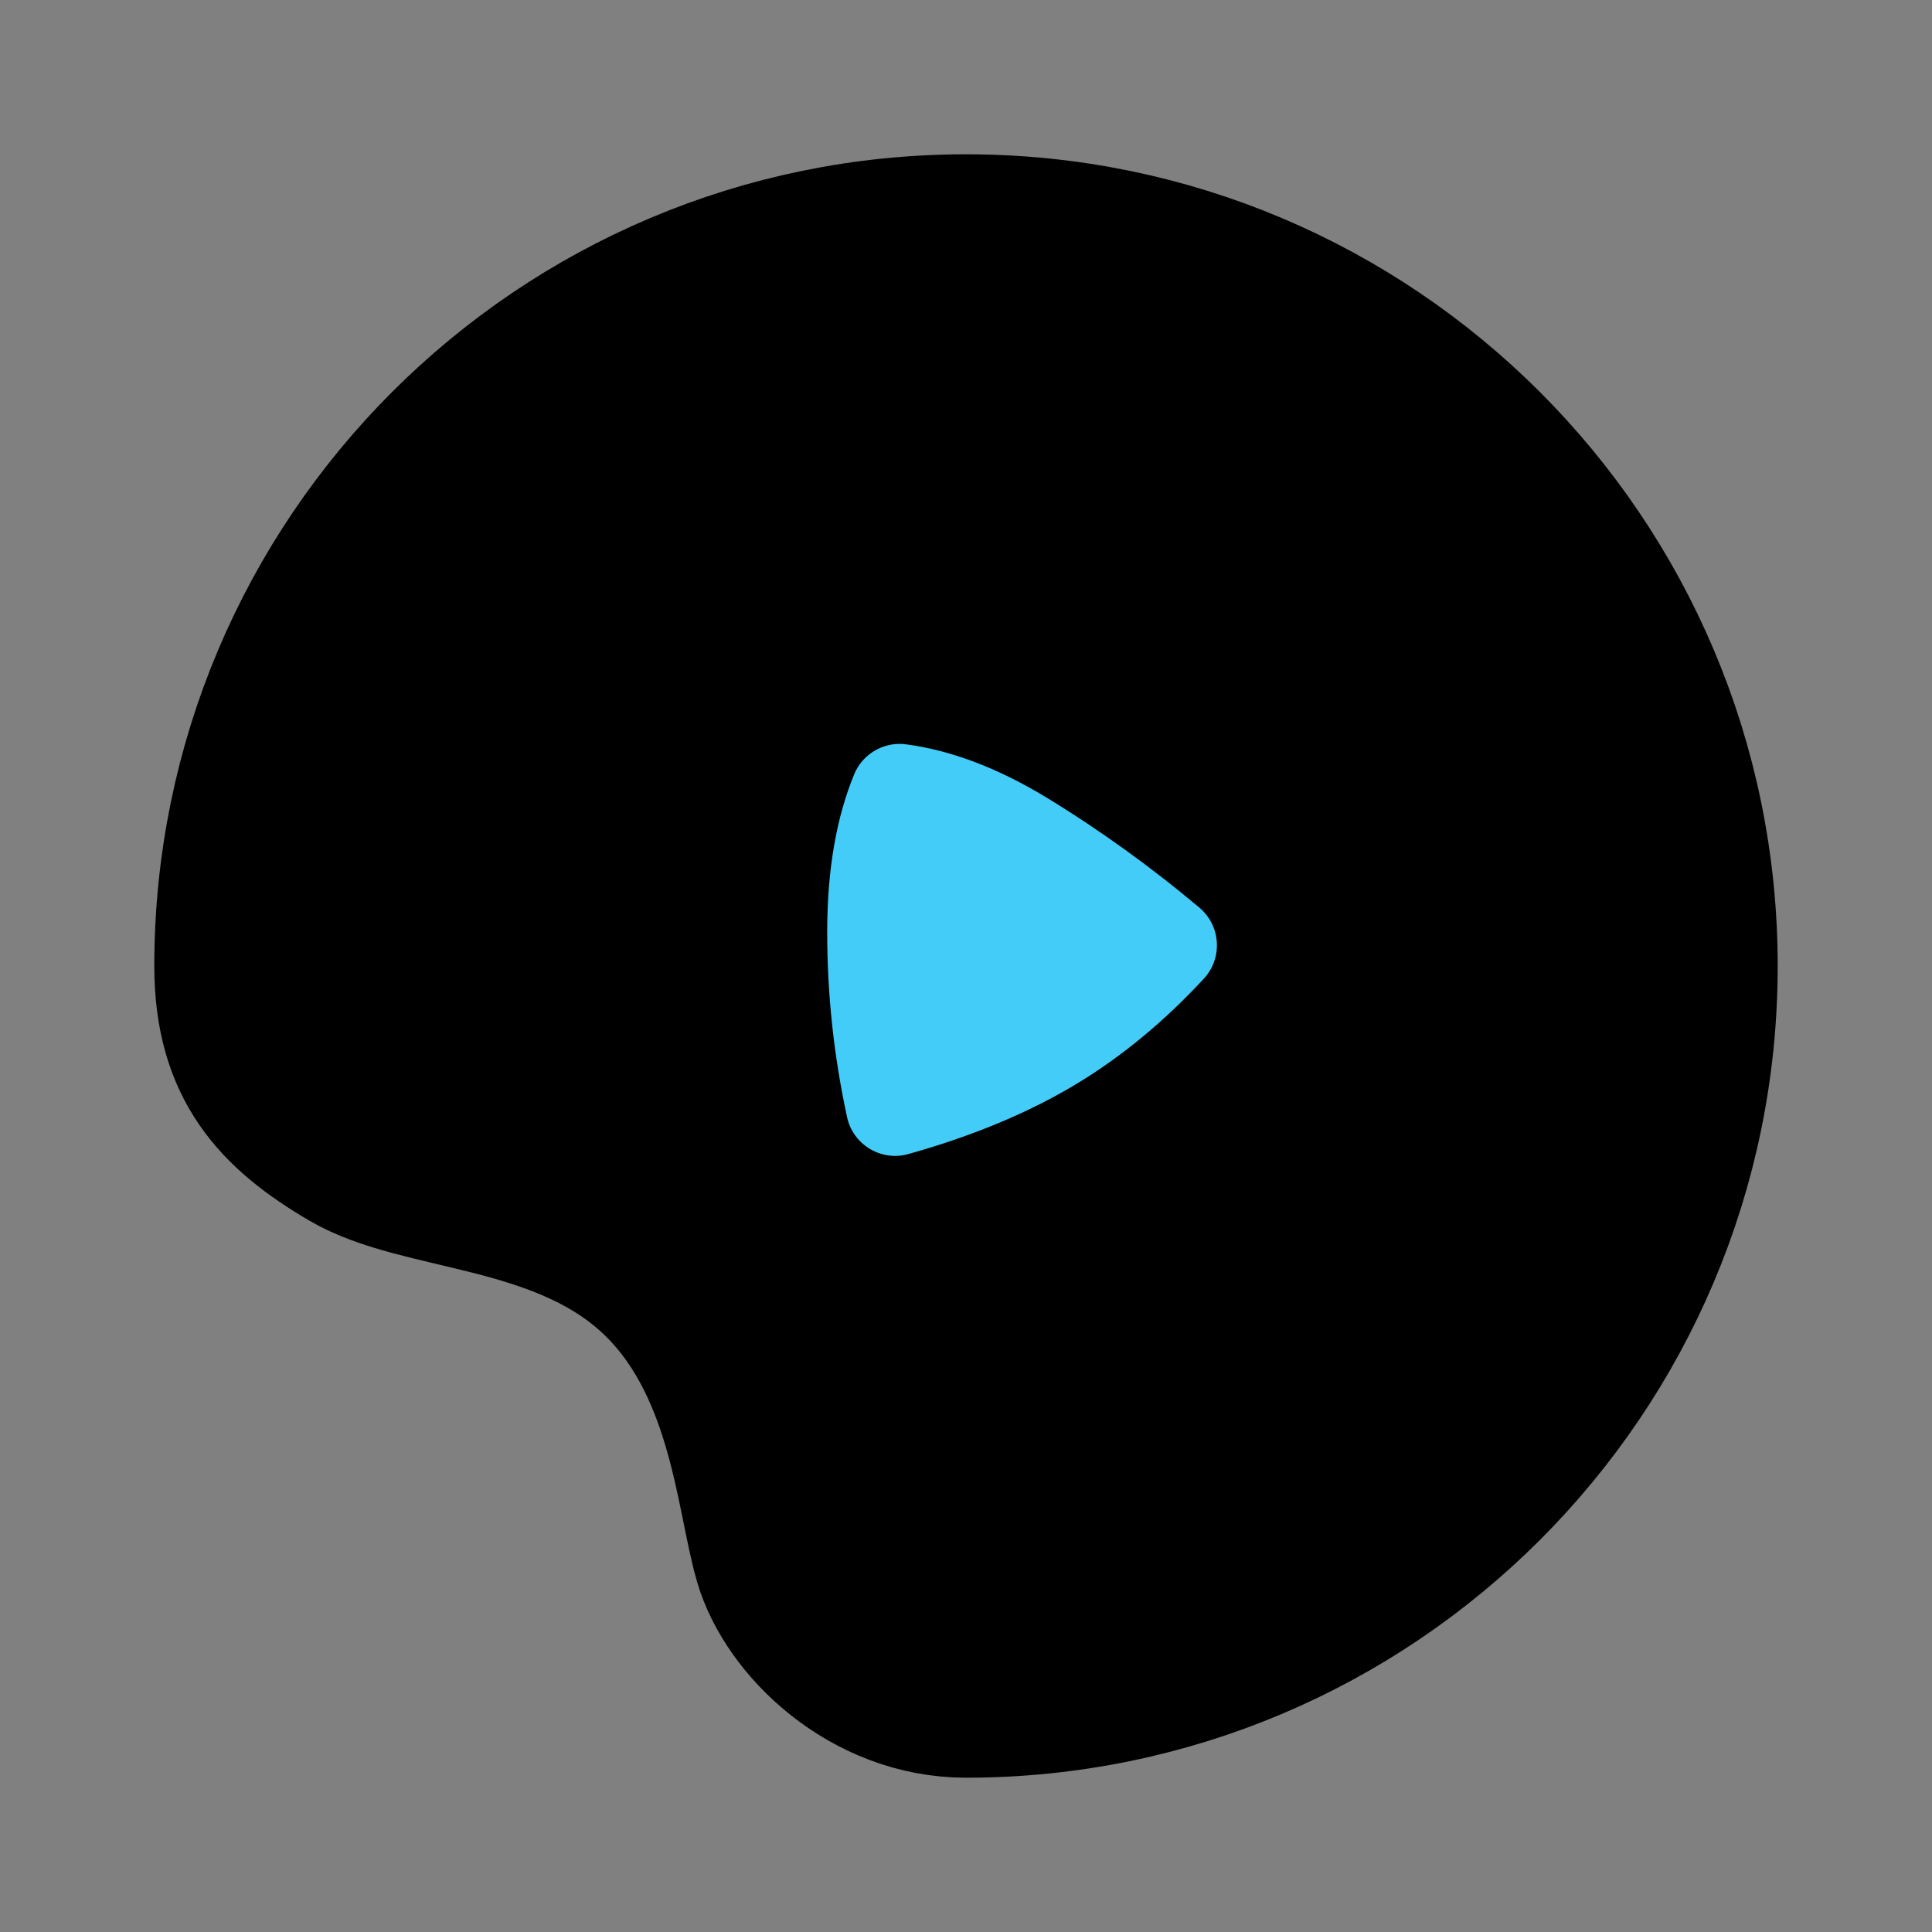 <svg viewBox="0 0 48 48" fill="none" xmlns="http://www.w3.org/2000/svg"><rect x="0" y="0" width="48" height="48" fill="#808080" stroke="none"/><rect fill="white" fill-opacity="0.01"/><path d="M24 42.333C34.125 42.333 42.333 34.125 42.333 24C42.333 13.875 34.125 5.667 24 5.667C13.875 5.667 5.667 13.875 5.667 24C5.667 26.486 6.807 27.687 8.614 28.745C10.421 29.802 13.82 29.627 16.133 31.701C18.445 33.776 18.601 37.151 19.08 38.79C19.558 40.43 21.514 42.333 24 42.333Z" fill="currentColor" stroke="currentColor" stroke-width="3.667" stroke-linejoin="round"/><path d="M19.526 18.541C18.987 19.849 18.718 21.387 18.718 23.153C18.718 24.833 18.896 26.496 19.253 28.142L19.253 28.142C19.611 29.792 21.237 30.839 22.887 30.482C22.947 30.468 23.006 30.454 23.065 30.437C24.865 29.932 26.432 29.271 27.767 28.454C29.014 27.69 30.177 26.725 31.255 25.56L31.255 25.56C32.401 24.321 32.325 22.388 31.086 21.242C31.051 21.209 31.015 21.177 30.978 21.146C29.711 20.082 28.385 19.125 27 18.277C25.554 17.392 24.138 16.858 22.751 16.675L22.751 16.675C21.377 16.494 20.053 17.26 19.526 18.541Z" fill="#43CCF8" stroke="currentColor" stroke-width="3.667" stroke-linejoin="round"/></svg>